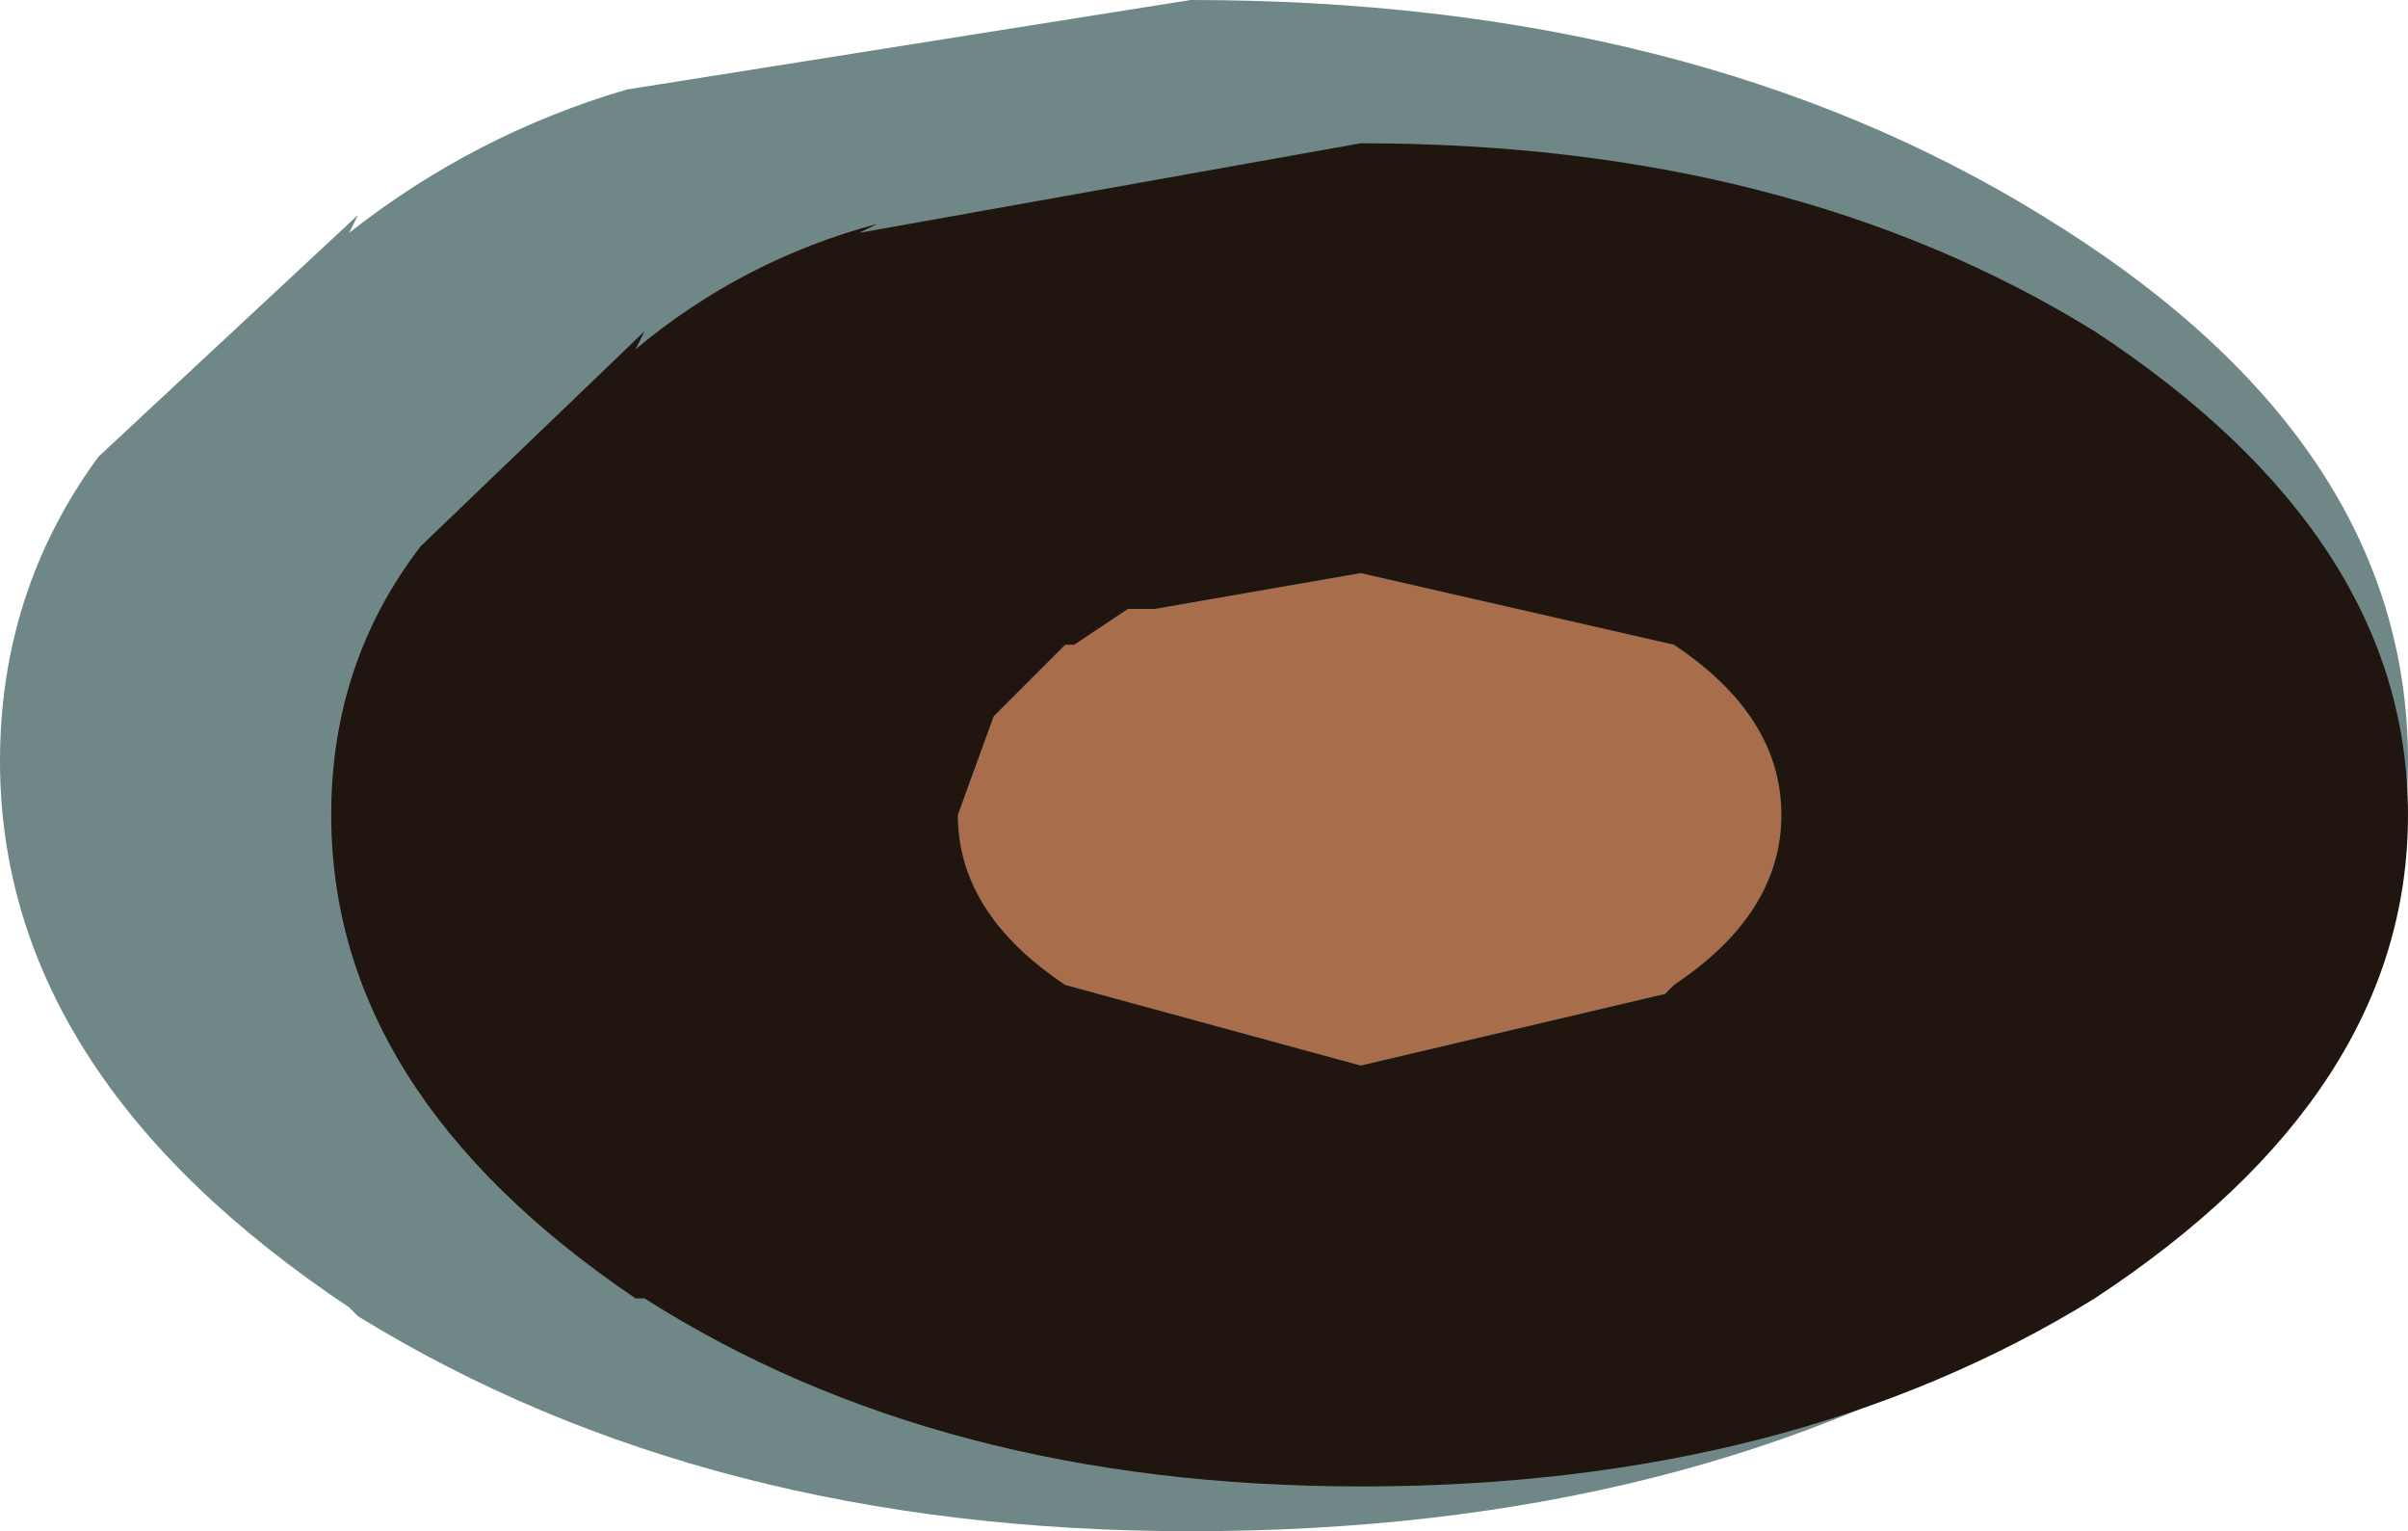 <?xml version="1.0" encoding="UTF-8" standalone="no"?>
<svg xmlns:ffdec="https://www.free-decompiler.com/flash" xmlns:xlink="http://www.w3.org/1999/xlink" ffdec:objectType="shape" height="8.55px" width="13.45px" xmlns="http://www.w3.org/2000/svg">
  <g transform="matrix(1.0, 0.0, 0.0, 1.0, 14.0, 3.55)">
    <path d="M-12.0 -2.35 L-12.05 -2.25 Q-11.35 -2.8 -10.5 -3.05 L-7.35 -3.55 Q-4.55 -3.55 -2.6 -2.35 -0.55 -1.1 -0.55 0.7 -0.55 2.5 -2.6 3.8 -4.55 5.0 -7.35 5.0 -10.05 5.0 -12.0 3.8 L-12.05 3.75 Q-14.0 2.45 -14.0 0.7 -14.0 -0.25 -13.45 -1.0 L-12.0 -2.35" fill="#6f8887" fill-rule="evenodd" stroke="none"/>
    <path d="M-7.55 -0.15 L-6.4 -0.35 -4.65 0.05 Q-4.05 0.45 -4.05 1.0 -4.05 1.55 -4.65 1.95 L-4.7 2.0 -6.4 2.4 -8.05 1.95 Q-8.65 1.55 -8.65 1.0 L-8.45 0.45 -8.4 0.4 -8.05 0.05 -8.0 0.05 -7.7 -0.15 -7.55 -0.15" fill="#a86d4a" fill-rule="evenodd" stroke="none"/>
    <path d="M-10.4 -1.7 L-10.45 -1.6 Q-9.85 -2.1 -9.1 -2.3 L-9.2 -2.25 -6.4 -2.75 Q-4.0 -2.75 -2.3 -1.7 -0.55 -0.55 -0.55 1.0 -0.55 2.55 -2.3 3.7 -4.0 4.75 -6.4 4.75 -8.75 4.75 -10.4 3.7 L-10.45 3.7 Q-12.15 2.55 -12.15 1.0 -12.15 0.15 -11.65 -0.5 L-10.4 -1.7 M-7.55 -0.15 L-7.7 -0.15 -8.0 0.05 -8.05 0.05 -8.4 0.4 -8.45 0.45 -8.65 1.0 Q-8.65 1.55 -8.05 1.95 L-6.4 2.4 -4.7 2.0 -4.65 1.95 Q-4.05 1.55 -4.05 1.0 -4.05 0.45 -4.65 0.05 L-6.4 -0.35 -7.55 -0.15" fill="#20150f" fill-rule="evenodd" stroke="none"/>
  </g>
</svg>
